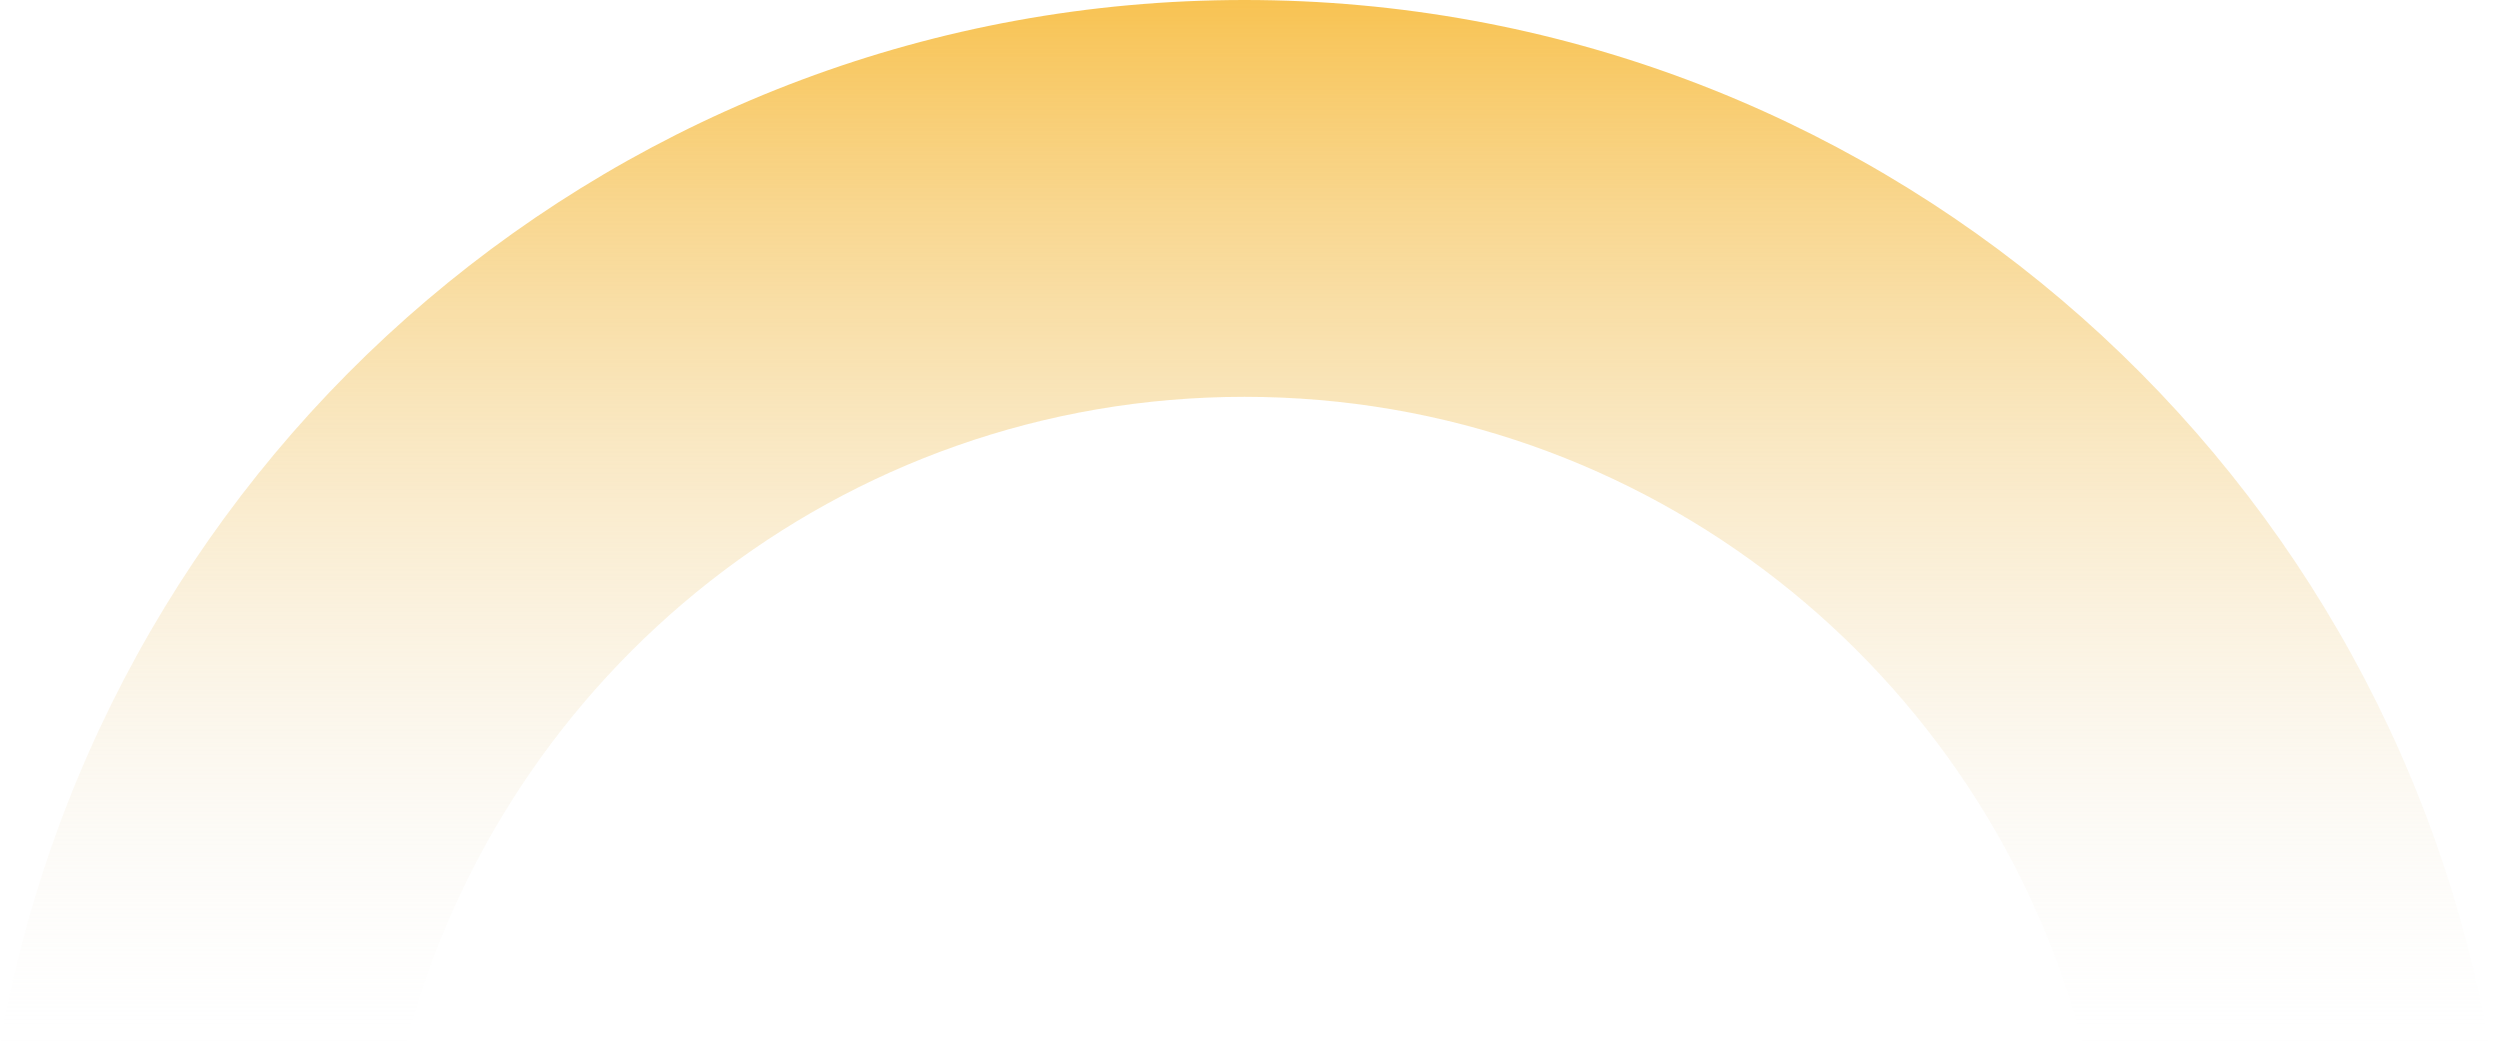 <?xml version="1.0" encoding="UTF-8"?>
<svg width="189px" height="79px" viewBox="0 0 189 79" version="1.1" xmlns="http://www.w3.org/2000/svg" xmlns:xlink="http://www.w3.org/1999/xlink">
    <title>welfare_task</title>
    <defs>
        <linearGradient x1="50%" y1="0%" x2="50%" y2="100%" id="linearGradient-1">
            <stop stop-color="#F8C353" offset="0%"></stop>
            <stop stop-color="#F2F2F2" stop-opacity="0" offset="100%"></stop>
        </linearGradient>
    </defs>
    <g id="defi" stroke="none" stroke-width="1" fill="none" fill-rule="evenodd">
        <g id="福利中心" transform="translate(-30, -537)" fill="url(#linearGradient-1)" fill-rule="nonzero">
            <g id="welfare_task" transform="translate(30, 537)">
                <path d="M94.08,0 C141.196,0 180.343,34.12 188.16,79 L157.484,79 C150.169,50.813 124.555,30 94.08,30 C63.605,30 37.99,50.813 30.676,79 L1.4898908e-12,79 C7.817,34.12 46.964,0 94.08,0 Z" id="形状结合"></path>
            </g>
        </g>
    </g>
</svg>